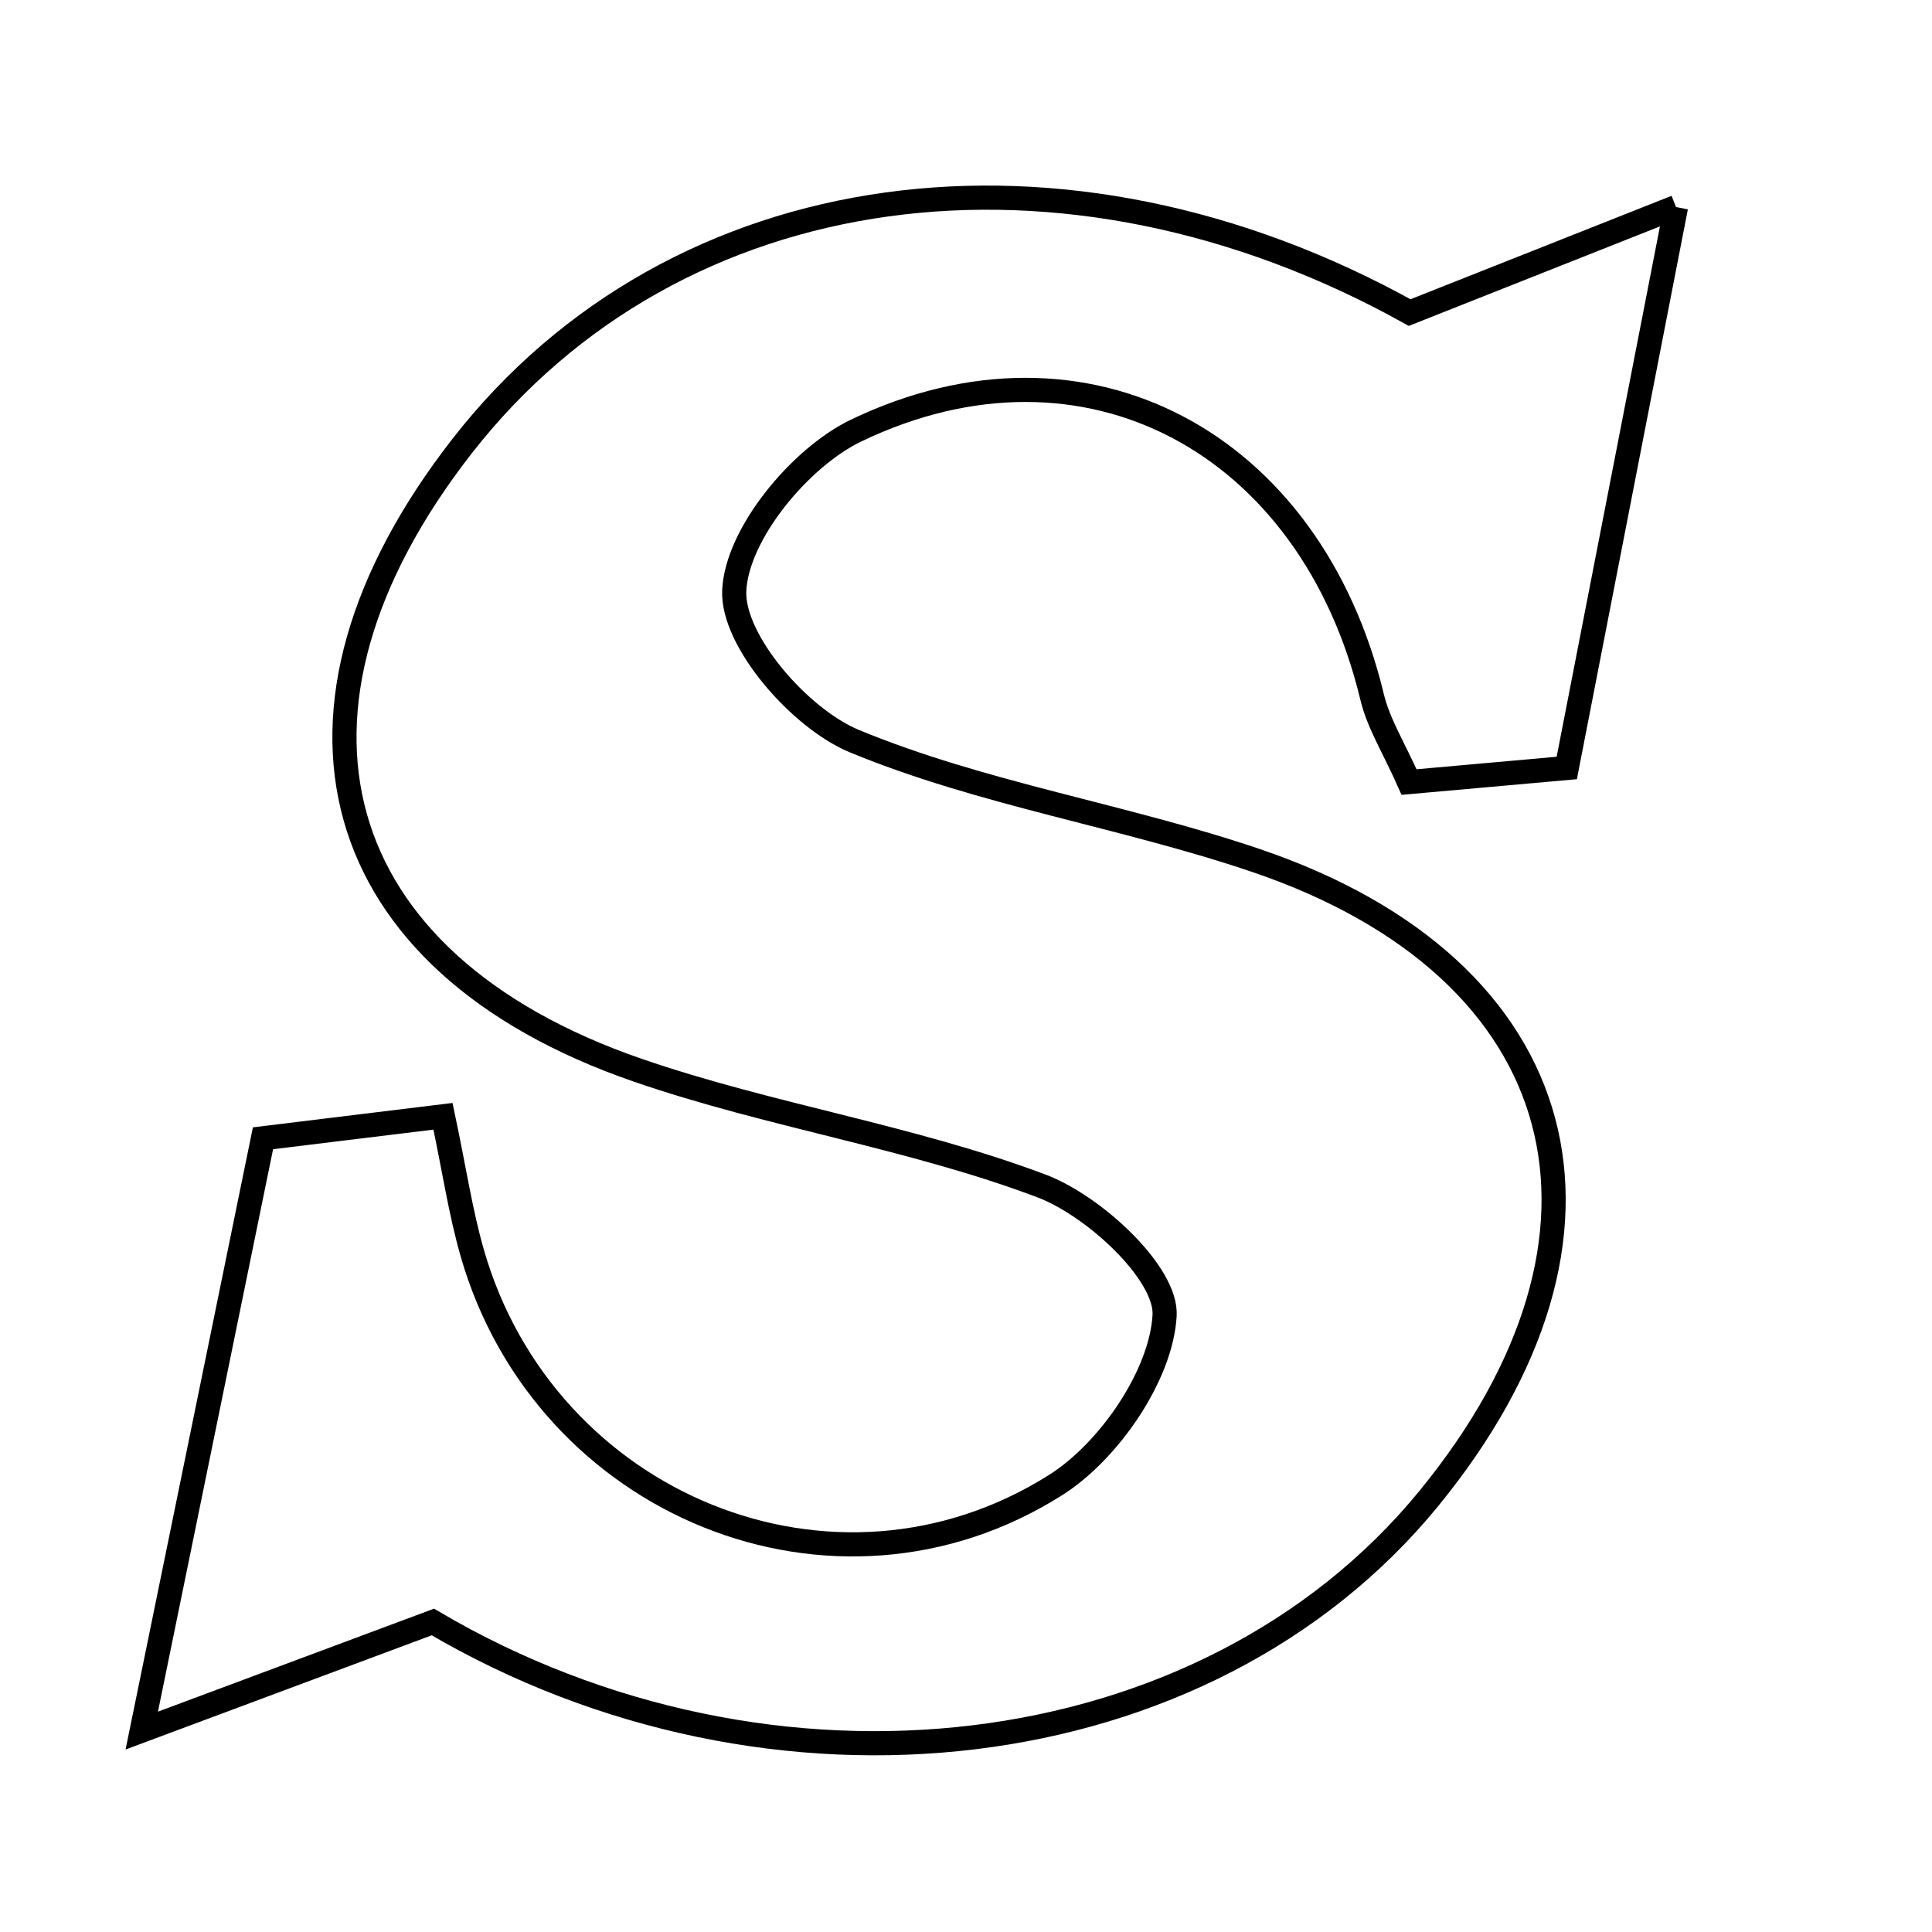 <svg xmlns="http://www.w3.org/2000/svg" viewBox="0.0 0.0 24.0 24.0" height="200px" width="200px"><path fill="none" stroke="black" stroke-width=".3" stroke-opacity="1.0"  filling="0" d="M20.82 2.572 C20.308 5.201 19.9 7.294 19.463 9.54 C18.776 9.601 18.176 9.655 17.504 9.715 C17.319 9.297 17.124 8.99 17.044 8.655 C16.285 5.499 13.491 3.979 10.636 5.348 C9.936 5.684 9.151 6.637 9.121 7.338 C9.094 7.959 9.935 8.926 10.614 9.207 C12.209 9.866 13.961 10.132 15.604 10.69 C19.572 12.037 20.439 15.33 17.746 18.619 C14.975 22.001 9.583 22.626 5.377 20.149 C4.141 20.61 3.215 20.956 1.761 21.498 C2.333 18.701 2.783 16.506 3.267 14.14 C4 14.05 4.679 13.968 5.503 13.867 C5.644 14.533 5.721 15.058 5.866 15.564 C6.765 18.698 10.361 20.186 13.113 18.448 C13.778 18.028 14.425 17.083 14.467 16.343 C14.498 15.82 13.594 14.98 12.937 14.732 C11.316 14.121 9.565 13.861 7.923 13.295 C4.031 11.953 3.18 8.828 5.74 5.542 C8.397 2.133 13.226 1.499 17.511 3.883 C18.5 3.491 19.378 3.143 20.82 2.572"></path></svg>
